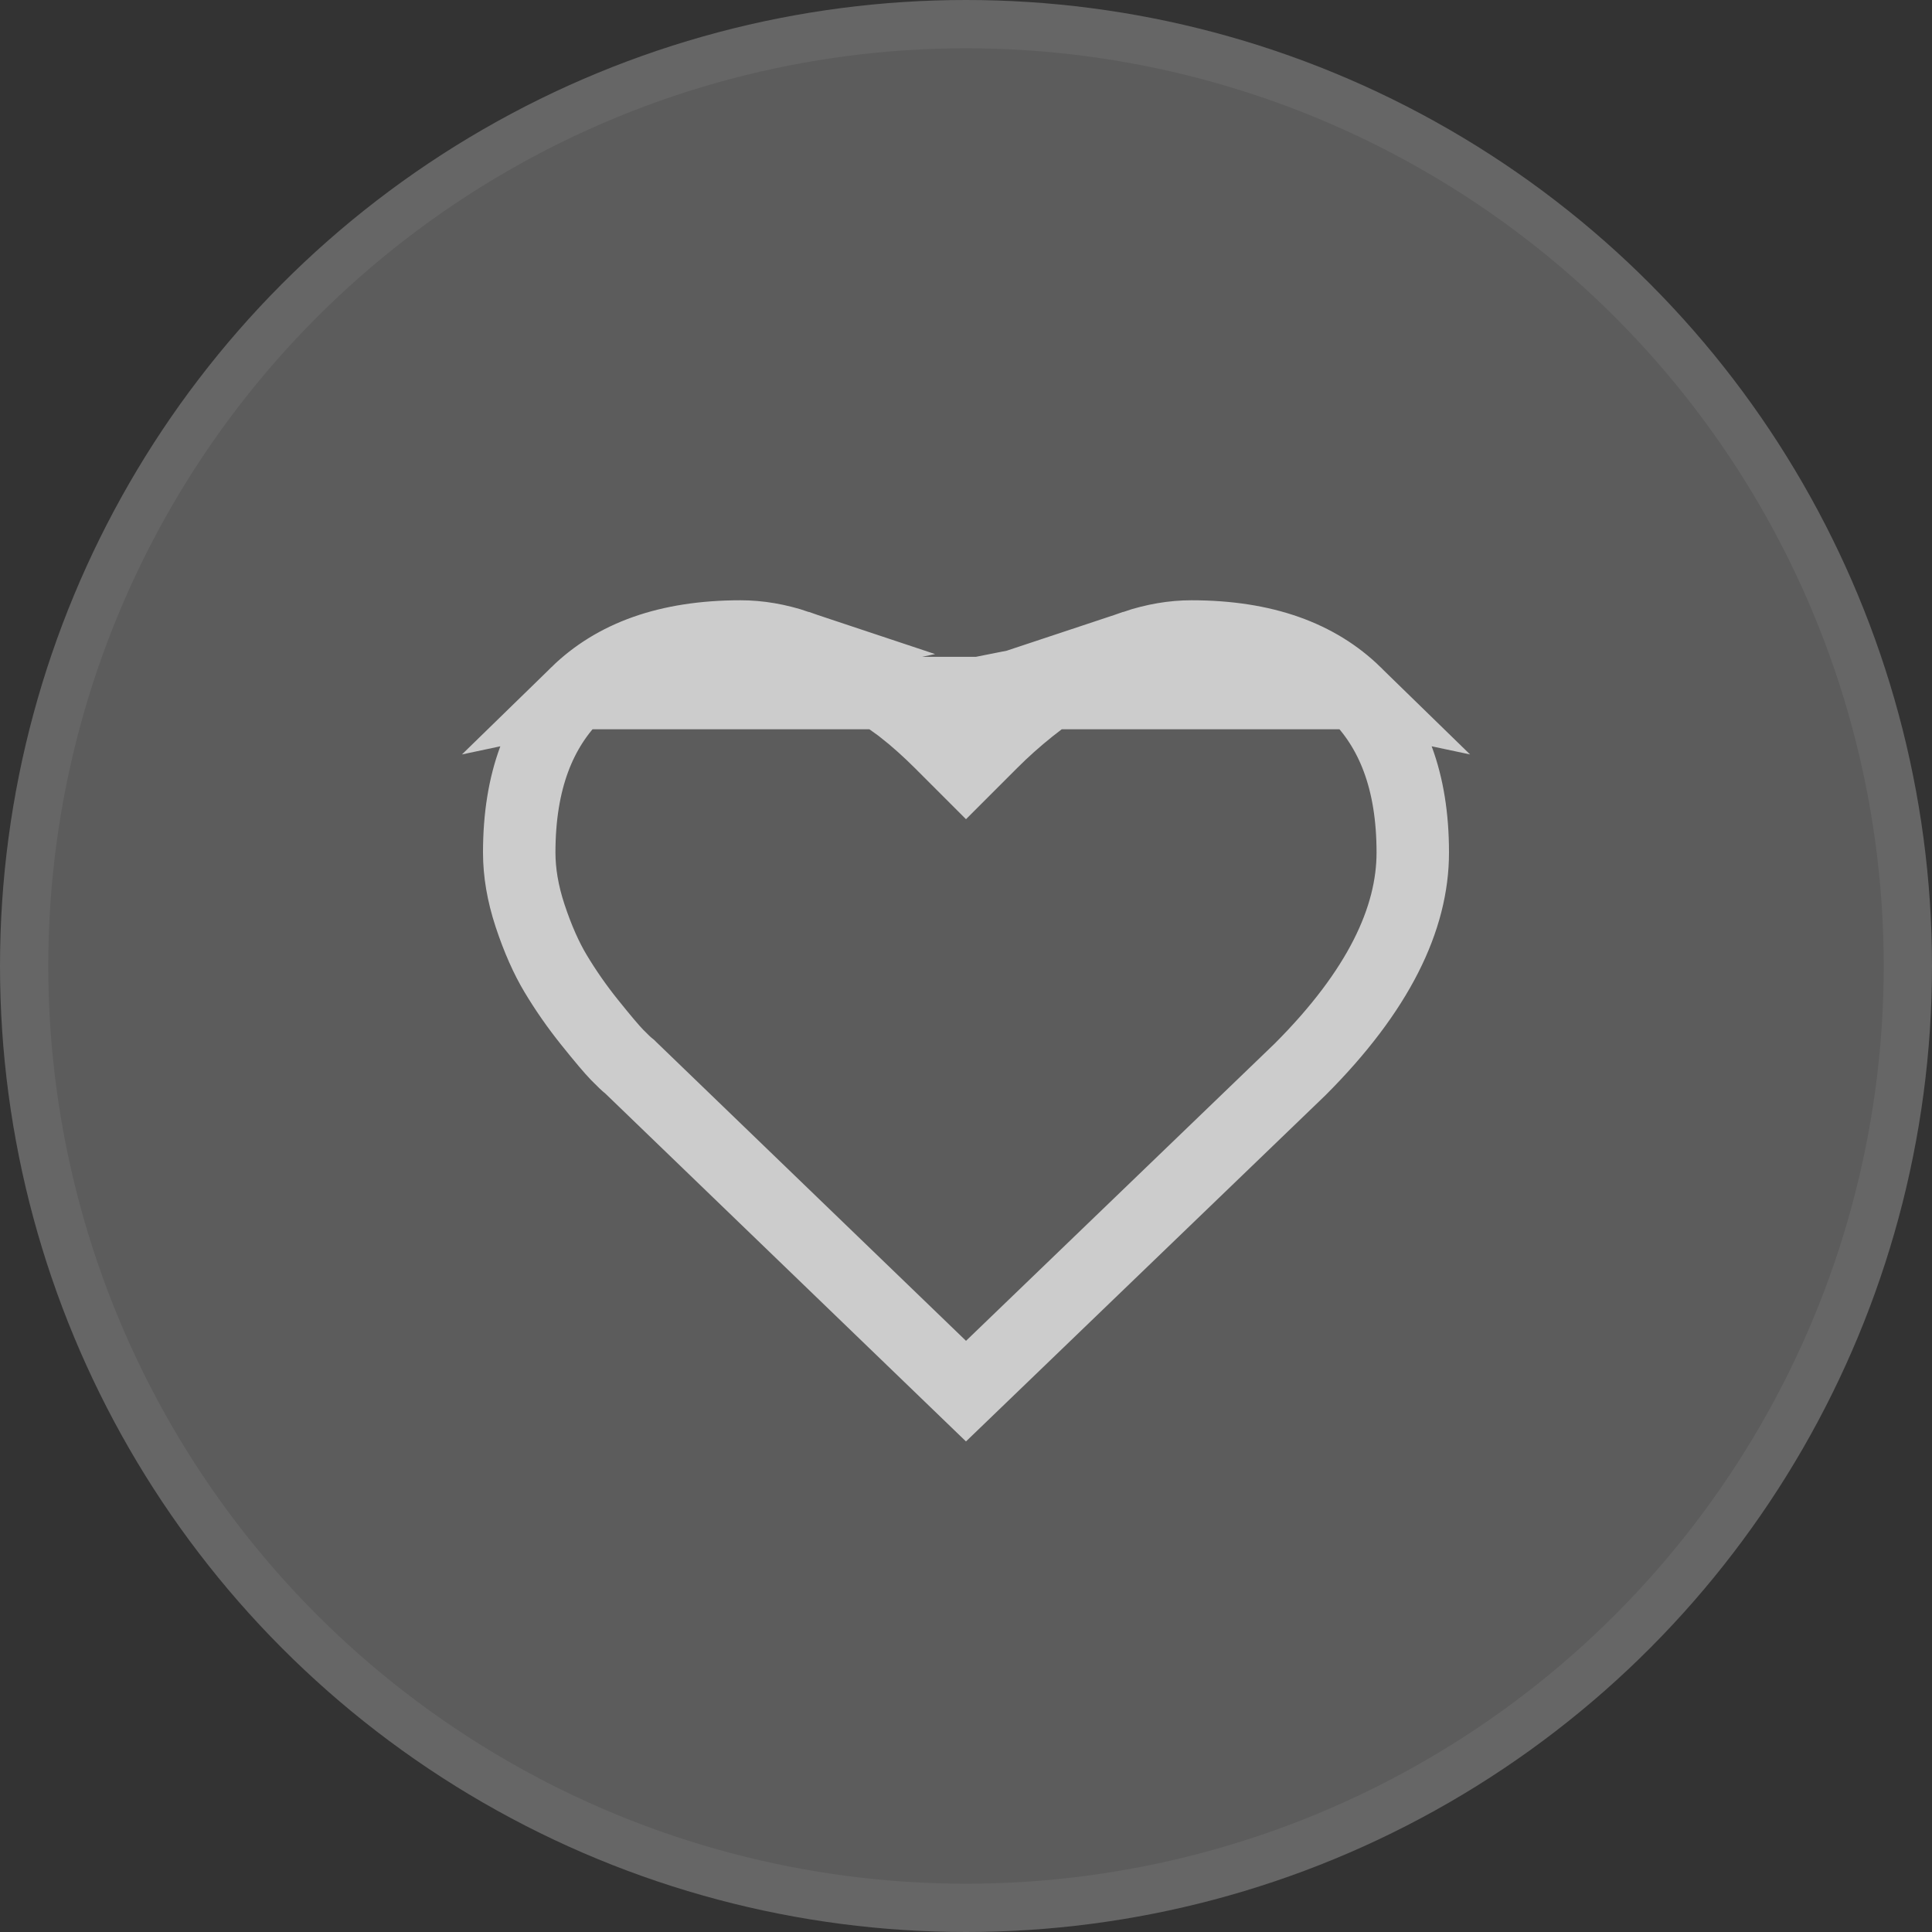 <svg width="40" height="40" viewBox="0 0 40 40" fill="none" xmlns="http://www.w3.org/2000/svg">
<rect x="0" y="0" width="40" height="40" fill="#333333" stroke="none"/>
<circle cx="20" cy="20" r="20" fill="white" fill-opacity="0.2"/>
<circle cx="20" cy="20" r="19.5" stroke="white" stroke-opacity="0.06"/>
<path d="M28.059 14.349L28.059 14.349C27.288 13.597 26.19 13.178 24.665 13.178C24.292 13.178 23.901 13.243 23.49 13.38L28.059 14.349ZM28.059 14.349C28.826 15.098 29.25 16.165 29.25 17.652C29.25 19.019 28.544 20.512 26.919 22.139L20 28.802L13.065 22.112L13.04 22.087L13.013 22.065C12.976 22.036 12.901 21.967 12.775 21.838C12.673 21.733 12.486 21.514 12.204 21.162L12.204 21.162C11.941 20.834 11.708 20.498 11.503 20.156L11.503 20.156C11.315 19.843 11.136 19.446 10.974 18.956L10.974 18.956C10.822 18.495 10.75 18.061 10.75 17.652C10.75 16.165 11.174 15.098 11.941 14.349L11.941 14.349M28.059 14.349L11.941 14.349M22.326 13.942L22.326 13.943C21.928 14.204 21.592 14.446 21.317 14.666C21.041 14.887 20.778 15.121 20.53 15.37L20 15.9L19.47 15.37C19.221 15.121 18.959 14.887 18.683 14.666L22.326 13.942ZM22.326 13.942C22.683 13.707 23.071 13.52 23.49 13.38L22.326 13.942ZM17.674 13.942L17.674 13.942C17.317 13.707 16.929 13.52 16.509 13.38L17.674 13.942ZM17.674 13.942C18.073 14.205 18.408 14.446 18.683 14.666L17.674 13.942ZM11.941 14.349C12.712 13.597 13.81 13.178 15.335 13.178C15.708 13.178 16.099 13.243 16.509 13.38L11.941 14.349Z" stroke="#CCCCCC" stroke-width="1.5"/>
</svg>
